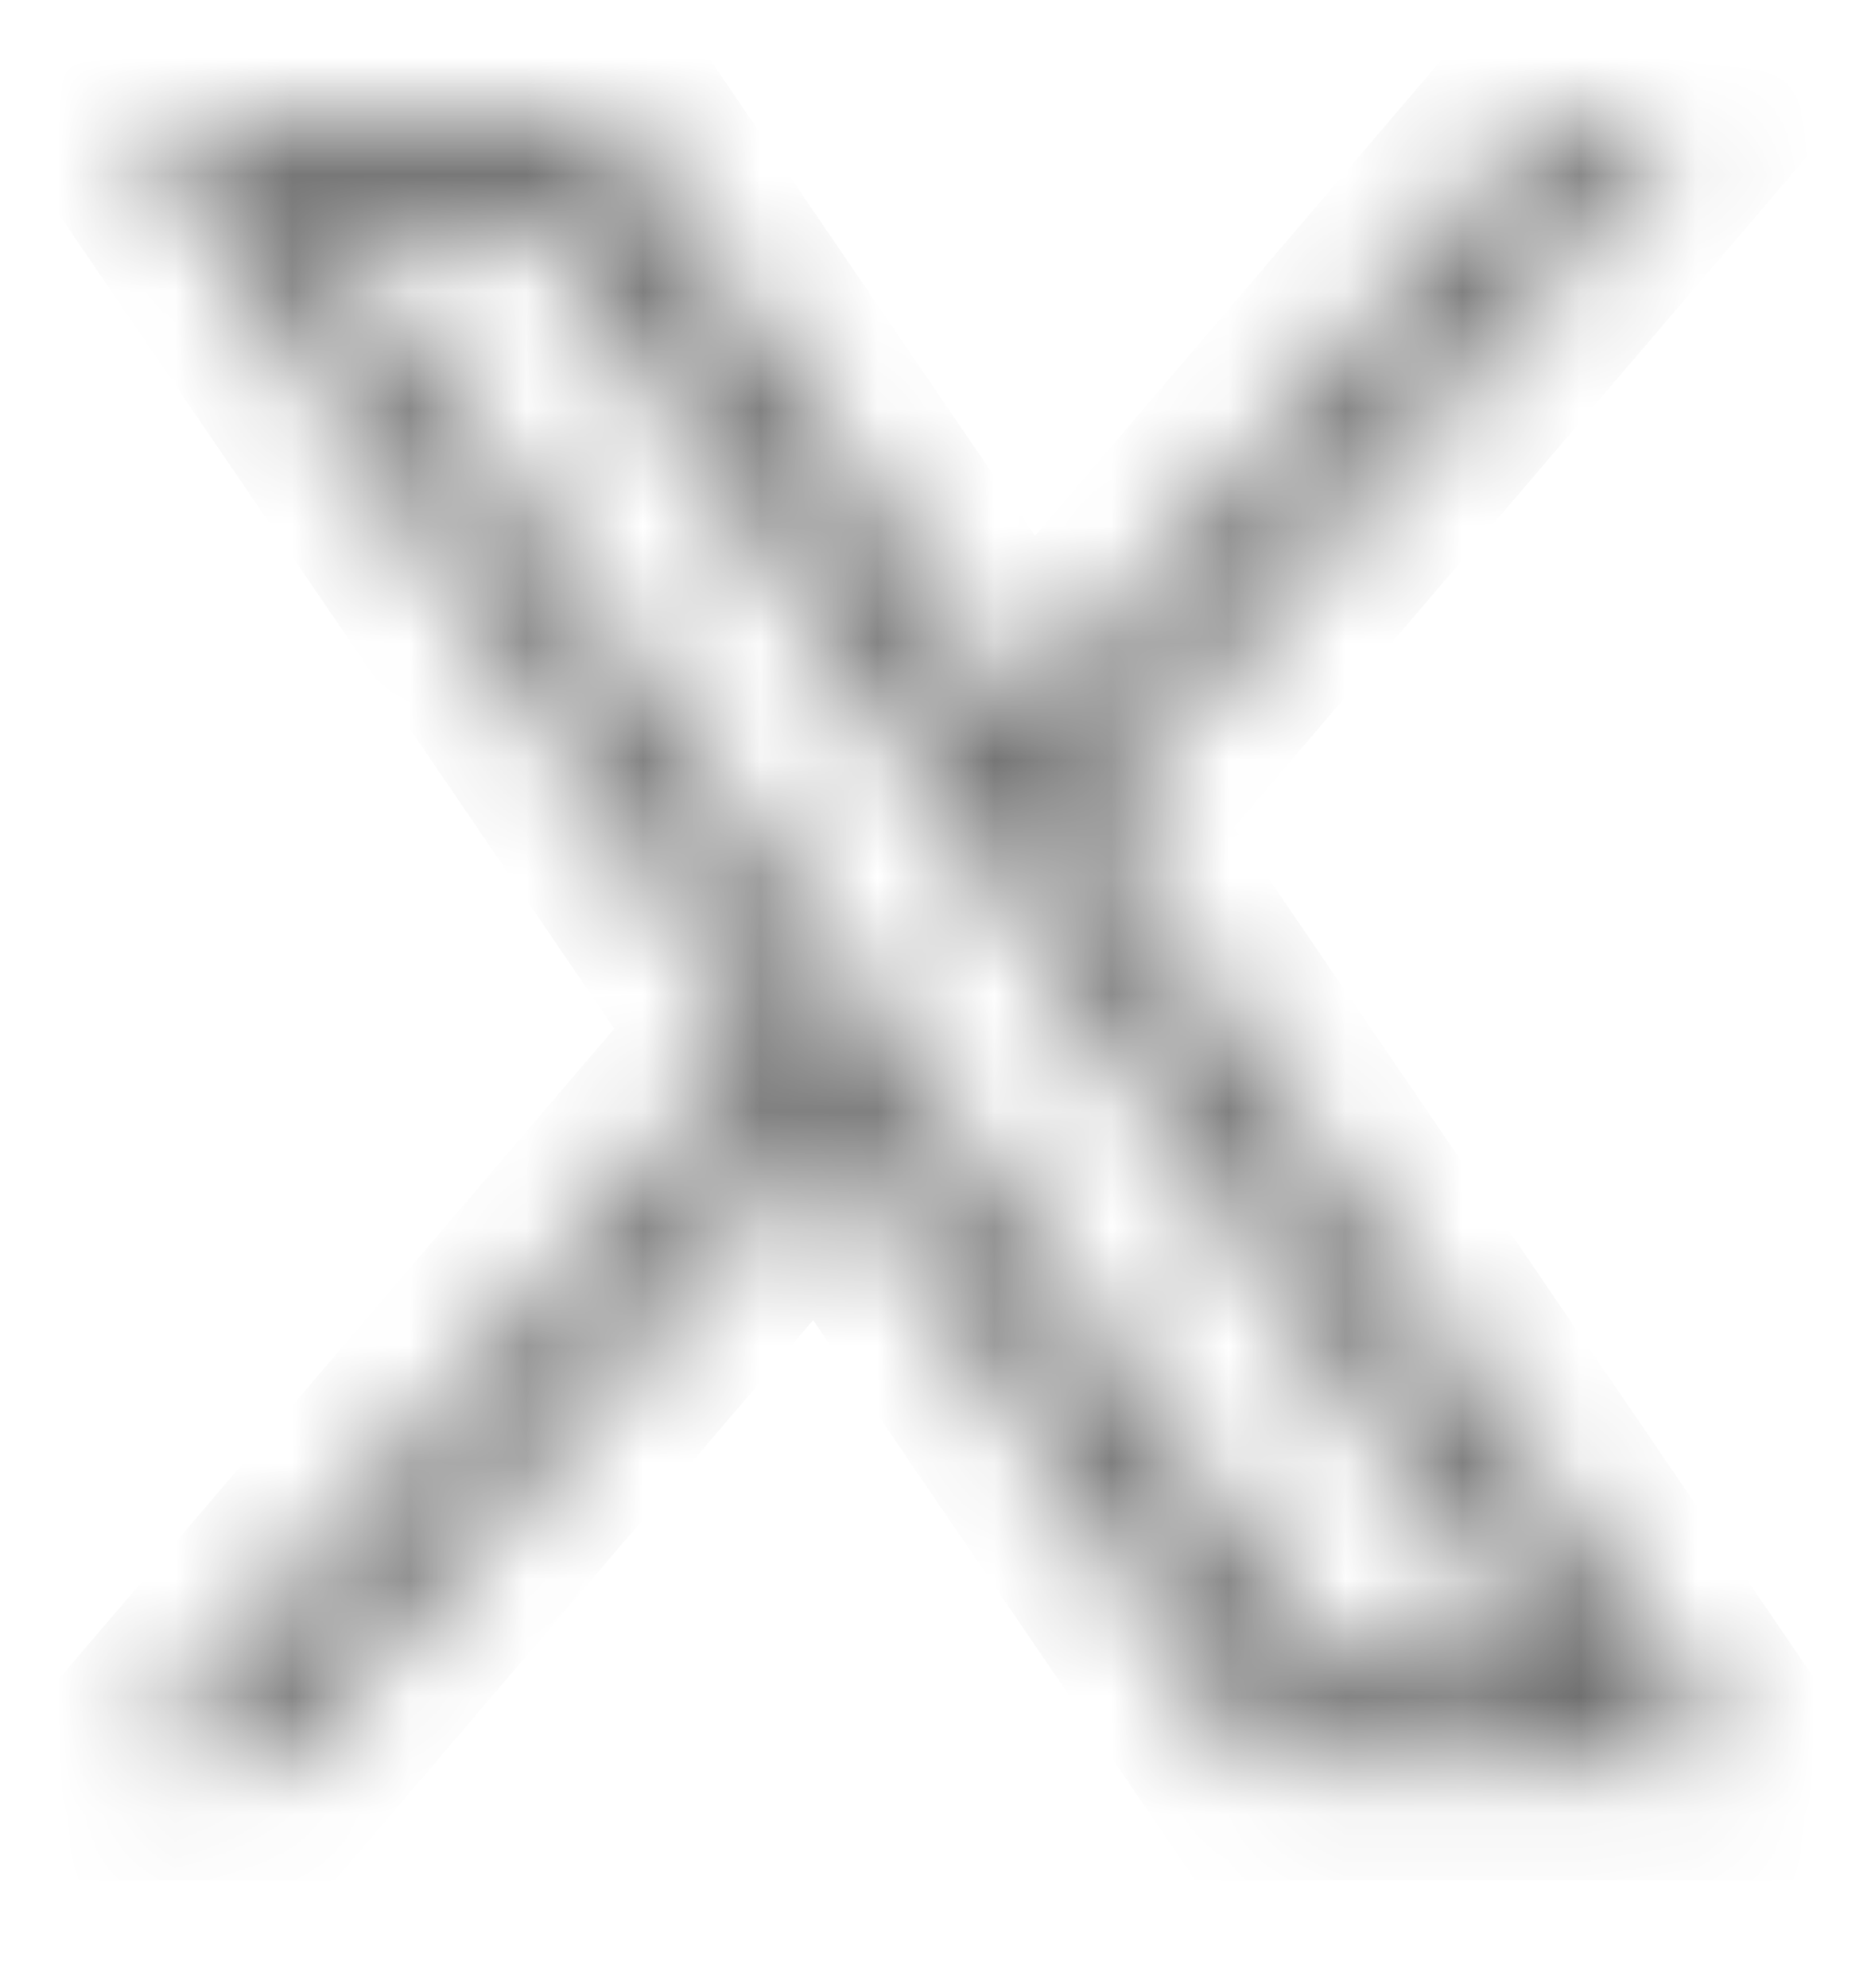 <svg xmlns="http://www.w3.org/2000/svg" width="16" height="17" viewBox="0 0 16 17" fill="none">
  <mask id="path-1-inside-1_1891_3298" fill="white">
    <path d="M9.294 7.007L14.357 1.079H13.157L8.762 6.226L5.25 1.079H1.2L6.51 8.863L1.2 15.079H2.4L7.042 9.643L10.751 15.079H14.801L9.294 7.007ZM7.651 8.931L7.113 8.156L2.832 1.989H4.675L8.129 6.966L8.667 7.741L13.158 14.211H11.315L7.651 8.931Z"/>
  </mask>
  <path d="M9.294 7.007L8.534 6.358L8.037 6.939L8.468 7.571L9.294 7.007ZM14.357 1.079L15.118 1.729L16.526 0.079H14.357V1.079ZM13.157 1.079V0.079H12.696L12.397 0.43L13.157 1.079ZM8.762 6.226L7.936 6.79L8.673 7.87L9.523 6.875L8.762 6.226ZM5.25 1.079L6.076 0.515L5.778 0.079H5.25V1.079ZM1.2 1.079V0.079H-0.692L0.374 1.643L1.2 1.079ZM6.51 8.863L7.271 9.513L7.767 8.931L7.336 8.3L6.51 8.863ZM1.2 15.079L0.44 14.43L-0.969 16.079H1.2V15.079ZM2.4 15.079V16.079H2.861L3.161 15.729L2.4 15.079ZM7.042 9.643L7.868 9.079L7.131 7.999L6.282 8.994L7.042 9.643ZM10.751 15.079L9.925 15.643L10.223 16.079H10.751V15.079ZM14.801 15.079V16.079H16.694L15.627 14.515L14.801 15.079ZM7.651 8.931L8.473 8.361L8.473 8.361L7.651 8.931ZM7.113 8.156L6.292 8.726L6.292 8.726L7.113 8.156ZM2.832 1.989V0.989H0.921L2.011 2.559L2.832 1.989ZM4.675 1.989L5.497 1.419L5.198 0.989H4.675V1.989ZM8.129 6.966L7.308 7.536L7.308 7.536L8.129 6.966ZM8.667 7.741L9.489 7.171L9.489 7.171L8.667 7.741ZM13.158 14.211V15.211H15.07L13.98 13.641L13.158 14.211ZM11.315 14.211L10.494 14.781L10.792 15.211H11.315V14.211ZM10.055 7.657L15.118 1.729L13.597 0.43L8.534 6.358L10.055 7.657ZM14.357 0.079H13.157V2.079H14.357V0.079ZM12.397 0.43L8.002 5.577L9.523 6.875L13.918 1.728L12.397 0.43ZM9.588 5.662L6.076 0.515L4.424 1.643L7.936 6.79L9.588 5.662ZM5.25 0.079H1.2V2.079H5.25V0.079ZM0.374 1.643L5.684 9.427L7.336 8.3L2.026 0.516L0.374 1.643ZM5.75 8.214L0.44 14.43L1.961 15.729L7.271 9.513L5.75 8.214ZM1.2 16.079H2.4V14.079H1.2V16.079ZM3.161 15.729L7.803 10.293L6.282 8.994L1.64 14.43L3.161 15.729ZM6.216 10.207L9.925 15.643L11.577 14.515L7.868 9.079L6.216 10.207ZM10.751 16.079H14.801V14.079H10.751V16.079ZM15.627 14.515L10.12 6.444L8.468 7.571L13.975 15.643L15.627 14.515ZM8.473 8.361L7.935 7.586L6.292 8.726L6.83 9.501L8.473 8.361ZM7.935 7.586L3.654 1.419L2.011 2.559L6.292 8.726L7.935 7.586ZM2.832 2.989H4.675V0.989H2.832V2.989ZM3.854 2.559L7.308 7.536L8.951 6.396L5.497 1.419L3.854 2.559ZM7.308 7.536L7.846 8.311L9.489 7.171L8.951 6.396L7.308 7.536ZM7.846 8.311L12.337 14.781L13.98 13.641L9.489 7.171L7.846 8.311ZM13.158 13.211H11.315V15.211H13.158V13.211ZM12.137 13.641L8.473 8.361L6.83 9.501L10.494 14.781L12.137 13.641Z" fill="#6E6E6E" mask="url(#path-1-inside-1_1891_3298)"/>
</svg>